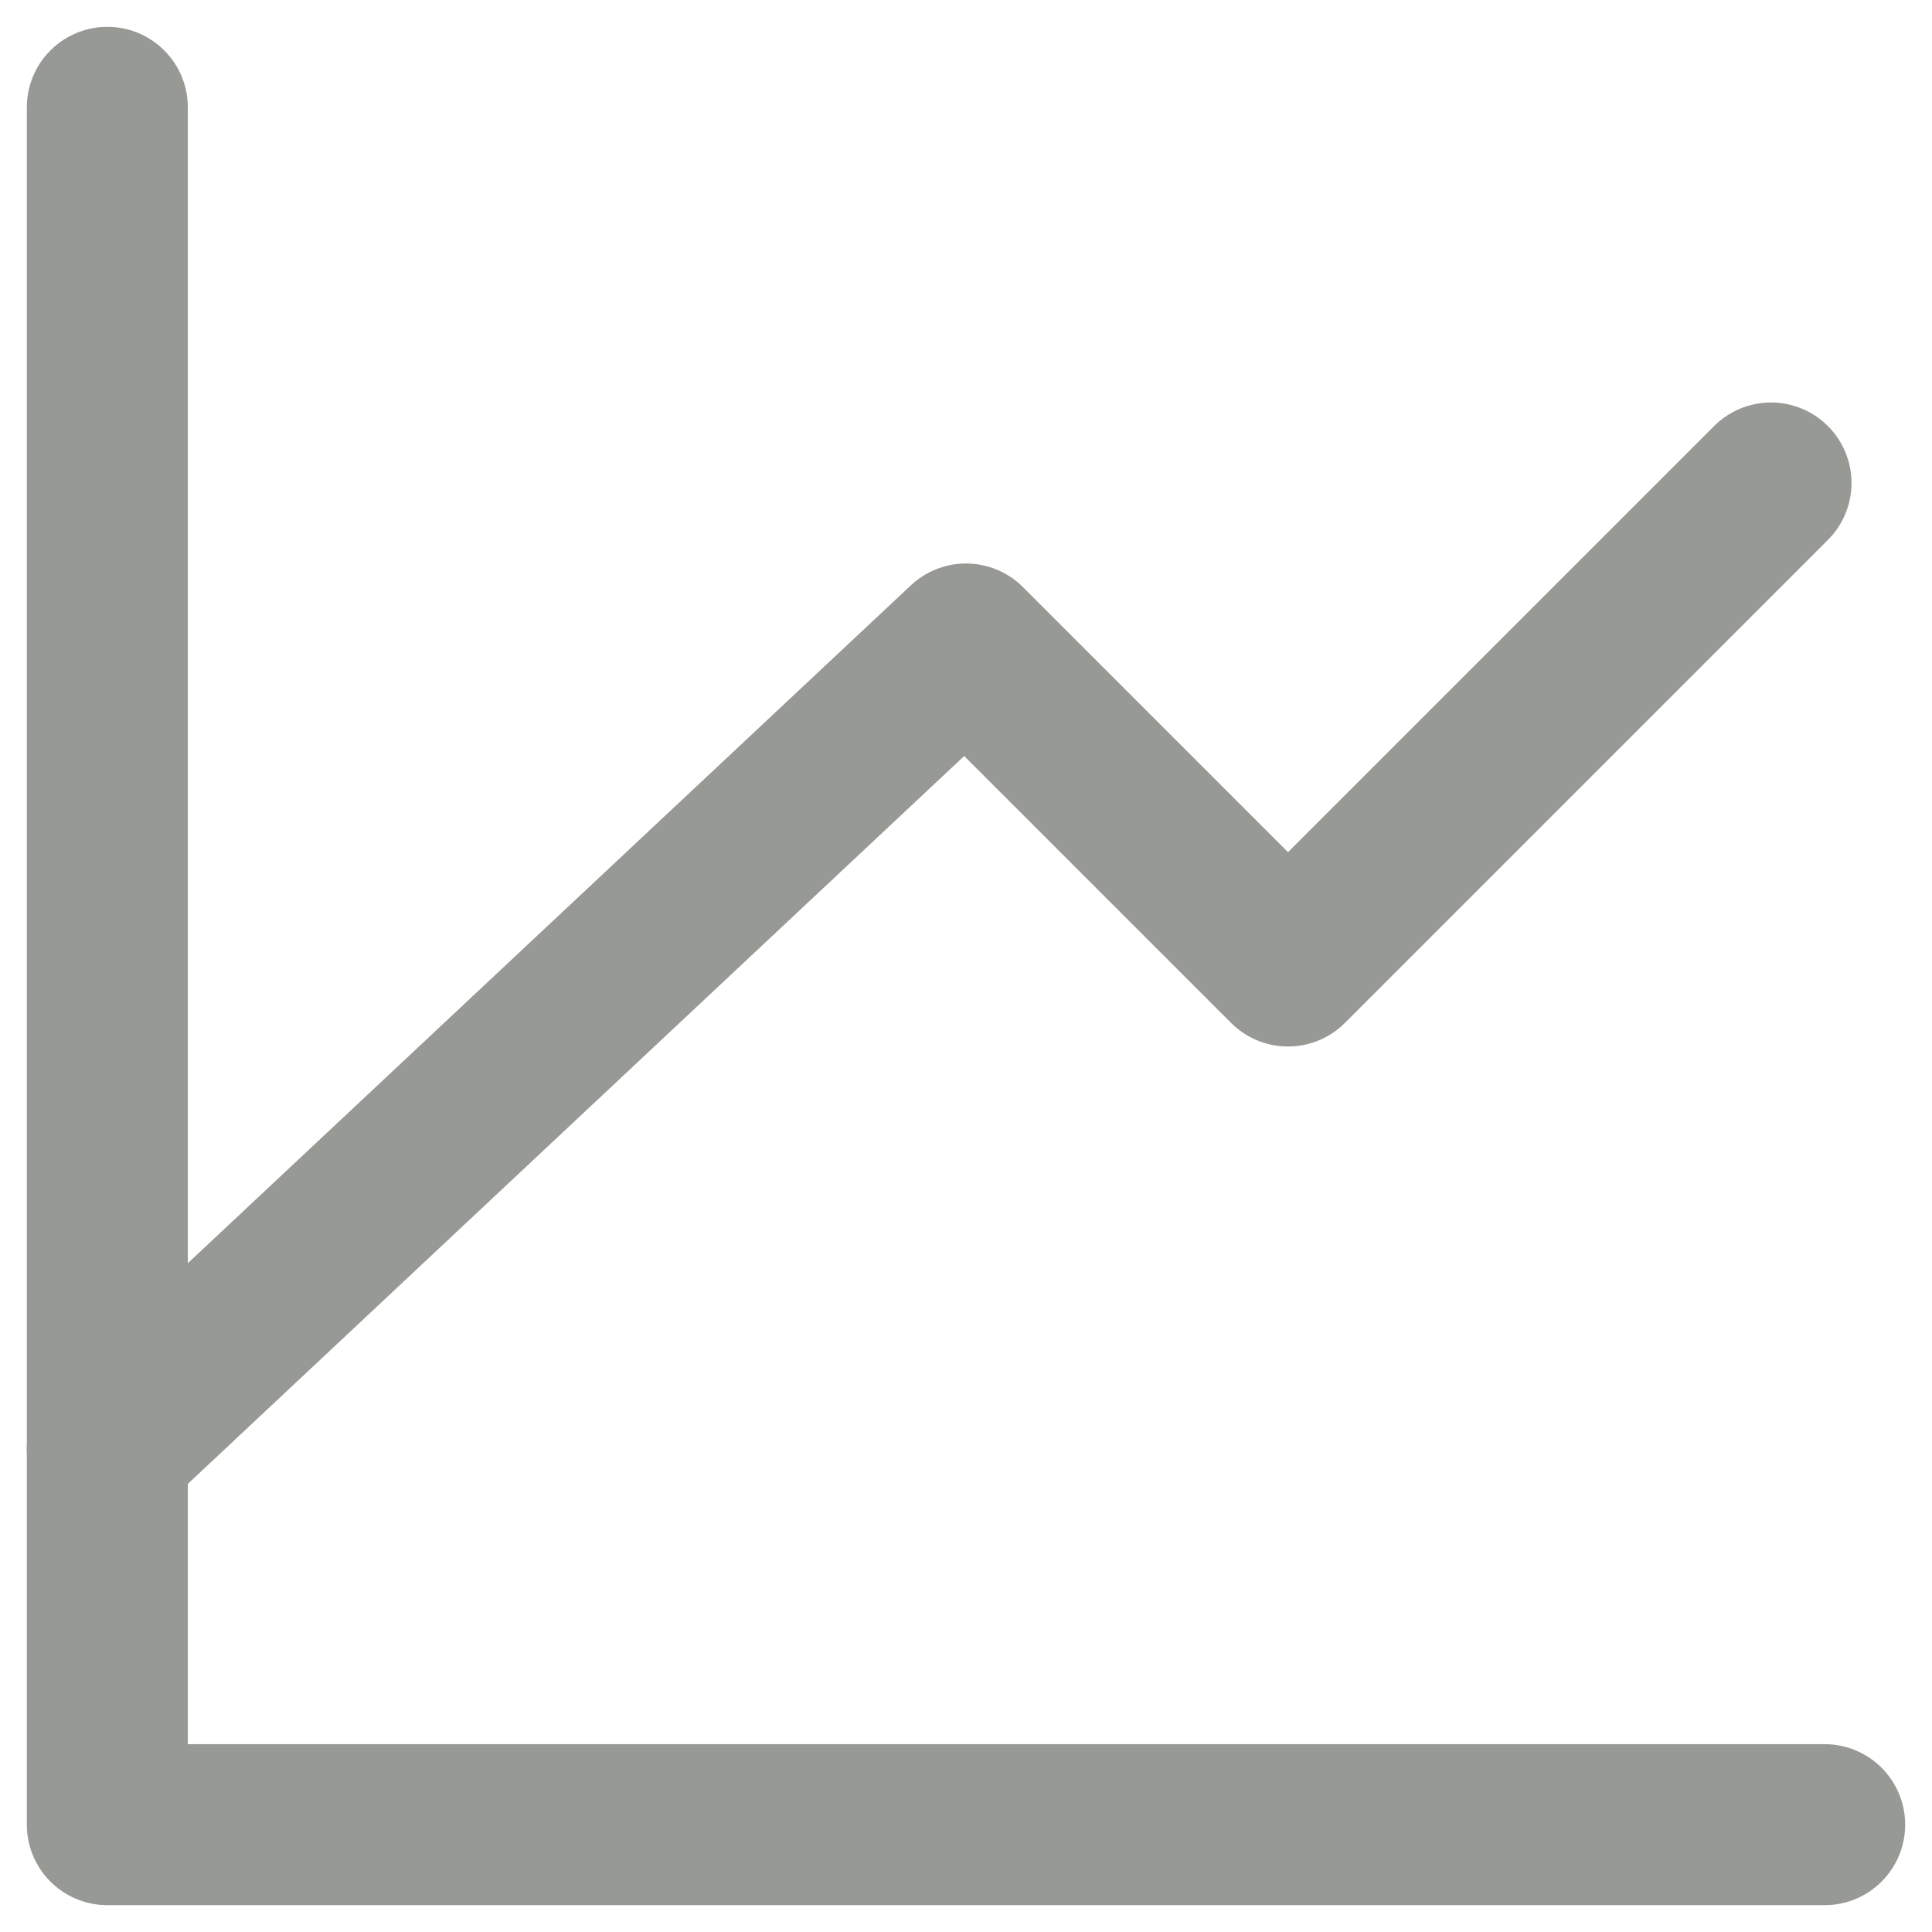 <svg xmlns="http://www.w3.org/2000/svg" width="18" height="18" viewBox="0 0 18 18" fill="none">
    <path d="M17 17H1V1" stroke="#979995" stroke-width="1.5" stroke-linecap="round"
        stroke-linejoin="round" />
    <path d="M1 13.5L9 6L12 9L16.5 4.5" stroke="#979995" stroke-width="1.5" stroke-linecap="round"
        stroke-linejoin="round" />
</svg>